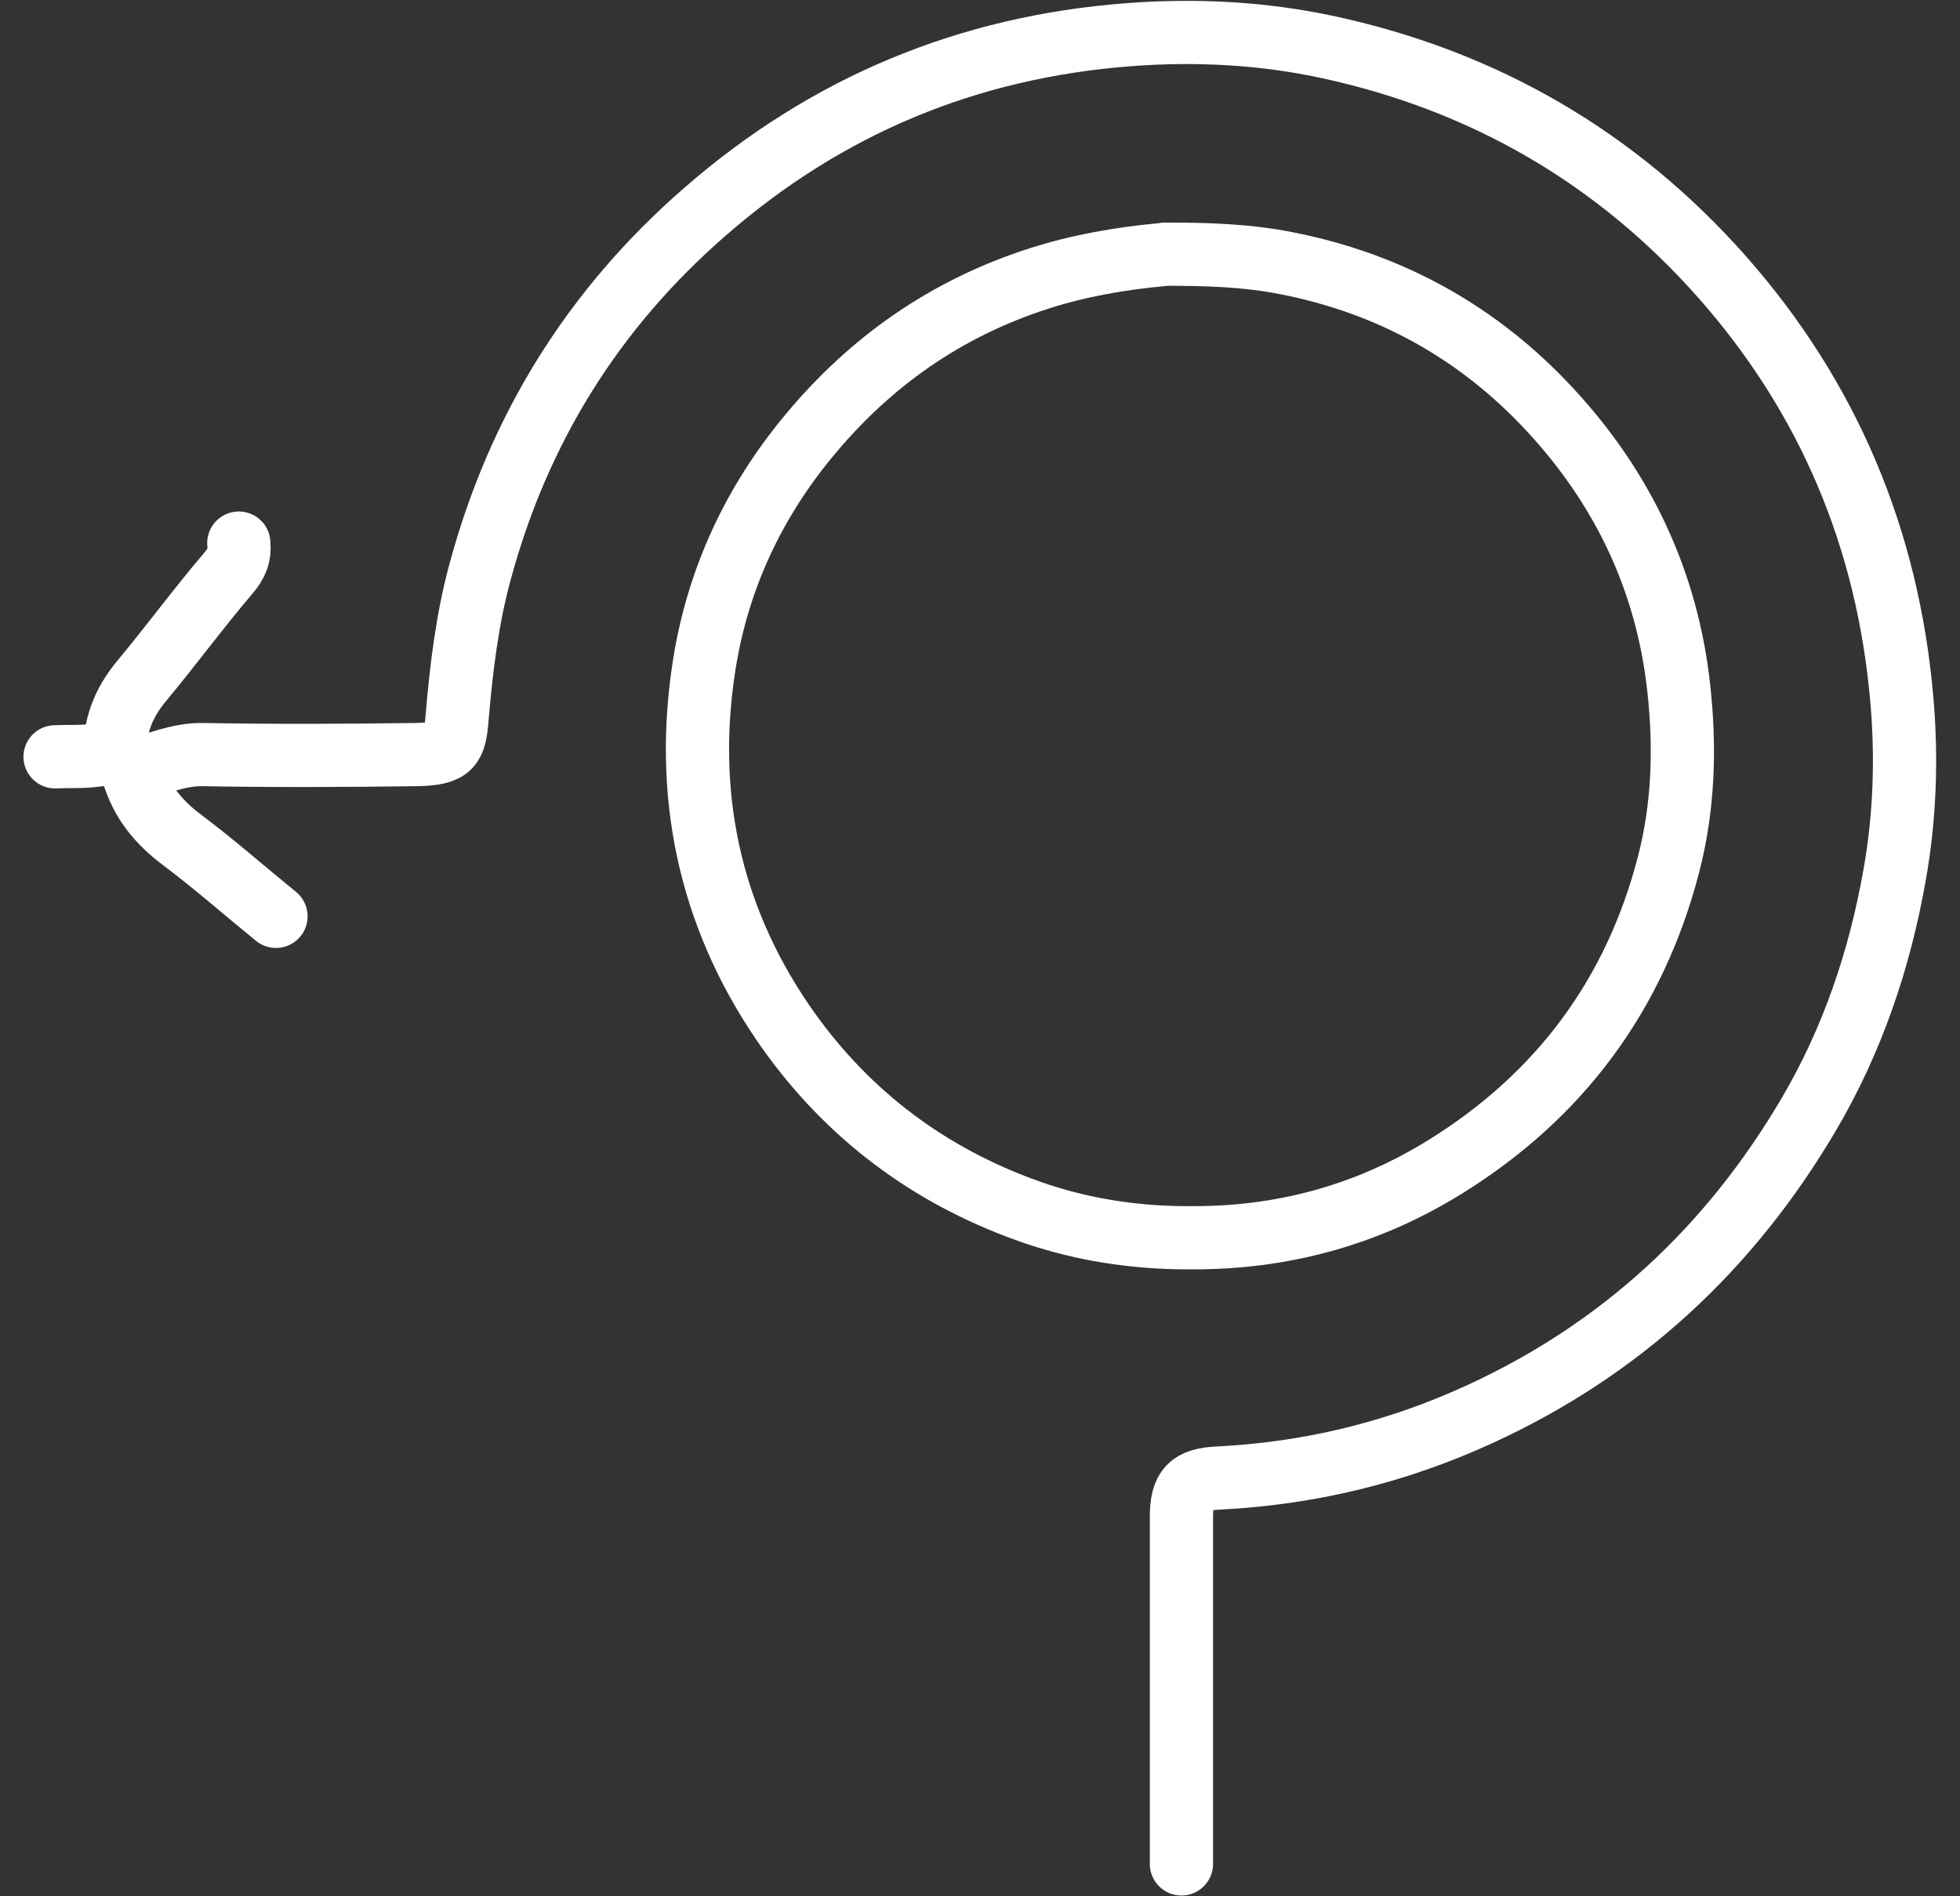 <svg width="31" height="30" viewBox="0 0 31 30" fill="none" xmlns="http://www.w3.org/2000/svg">
<rect x="0" y="0" width="31" height="30" fill="#333333" stroke="none"/>
<g clip-path="url(#clip0_2_417)">
<path d="M3.777 8.592C3.797 8.782 3.741 8.92 3.607 9.074C3.135 9.628 2.699 10.223 2.233 10.782C1.95 11.126 1.802 11.501 1.822 11.942" stroke="white" stroke-linecap="round" stroke-linejoin="round"/>
<path d="M0.871 11.973C1.087 11.963 1.307 11.978 1.523 11.947C1.841 11.901 2.03 12.014 2.138 12.332C2.282 12.737 2.538 13.03 2.877 13.286C3.39 13.671 3.867 14.092 4.365 14.497" stroke="white" stroke-linecap="round" stroke-linejoin="round"/>
<path d="M18.392 4.027C17.725 4.088 17.073 4.201 16.432 4.406C14.965 4.878 13.764 5.72 12.79 6.899C11.918 7.951 11.358 9.157 11.143 10.49C10.815 12.532 11.205 14.451 12.379 16.174C13.313 17.539 14.565 18.519 16.114 19.104C16.694 19.324 17.294 19.468 17.92 19.535C18.279 19.576 18.633 19.586 18.987 19.581C20.382 19.565 21.685 19.191 22.87 18.452C24.676 17.329 25.856 15.733 26.389 13.681C26.625 12.773 26.656 11.839 26.553 10.896C26.369 9.192 25.666 7.725 24.522 6.489C23.393 5.268 21.998 4.488 20.351 4.165C19.71 4.037 19.069 4.021 18.422 4.021" stroke="white" stroke-linecap="round" stroke-linejoin="round"/>
<path d="M18.686 29.488V28.451C18.686 26.969 18.686 25.486 18.686 24.004C18.686 23.542 18.824 23.403 19.275 23.383C20.712 23.311 22.087 22.978 23.395 22.377C25.637 21.351 27.36 19.751 28.607 17.632C29.299 16.457 29.73 15.18 29.966 13.841C30.13 12.923 30.161 11.984 30.079 11.056C29.858 8.532 28.925 6.295 27.242 4.387C25.57 2.494 23.477 1.283 21.02 0.749C19.983 0.524 18.927 0.467 17.849 0.549C15.3 0.744 13.073 1.673 11.15 3.35C9.385 4.884 8.205 6.787 7.595 9.039C7.389 9.794 7.297 10.568 7.23 11.348C7.194 11.81 7.143 11.928 6.584 11.938C5.46 11.953 4.332 11.958 3.203 11.938C2.808 11.933 2.47 12.097 2.105 12.184" stroke="white" stroke-linecap="round" stroke-linejoin="round"/>
</g>
<defs>
<clipPath id="clip0_2_417">
<rect width="30.282" height="30" fill="white" transform="translate(0.359)"/>
</clipPath>
</defs>
</svg>
